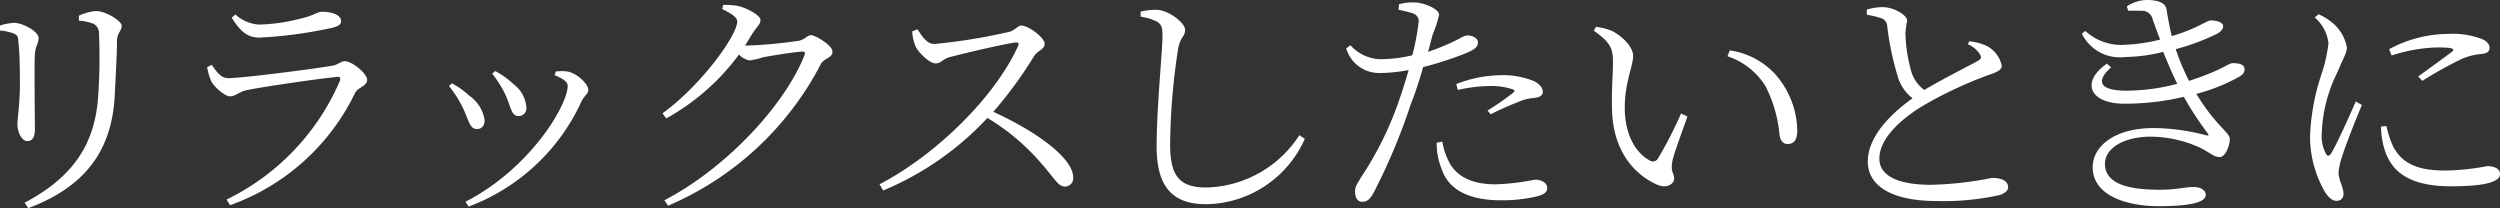 <svg xmlns="http://www.w3.org/2000/svg" viewBox="0 0 203.46 16.94"><rect x="0" y="0" width="203.46" height="16.94" fill="#333333" stroke="none"/><g data-name="レイヤー 2"><path d="M0 2.48v-.4a4.38 4.38 0 011.14-.22c.74 0 2 .72 2 1.22s-.24.58-.3 1.32 0 5.26 0 6.08-.28 1-.64 1-.78-.62-.78-1.36c0-.54.16-1.32.2-3 0-.92 0-2.88-.12-3.62 0-.48-.06-.64-.4-.78A4.33 4.33 0 000 2.48zm2.3 14.46L2 16.5c3.9-2.06 5.78-4.74 6-8.84a45.67 45.67 0 00.06-4.9.89.89 0 00-.44-.82 4 4 0 00-1.2-.26v-.4A3.9 3.9 0 017.82.9c.76 0 2.08.78 2.08 1.2s-.34.54-.38 1.18c0 1.18-.12 3.2-.18 4.44-.22 4.64-2.52 7.52-7.04 9.22zM16.86 5.46l.38-.18c.42.62.76 1.08 1.34 1.08 1.18 0 7-.76 8.4-1 .56-.08.74-.38 1.08-.38.6 0 1.82 1 1.82 1.52s-.78.6-1 1.1a18 18 0 01-10.16 9.1l-.28-.46a19.13 19.13 0 009.22-9.66c.08-.24 0-.36-.24-.32-1.62.16-6 .8-7.36 1.08-.62.14-.9.5-1.34.5s-1.36-.82-1.56-1.3a4.83 4.83 0 01-.3-1.08zm10-3.16a35.53 35.53 0 01-5.76.76c-1 0-1.58-.56-2.24-1.62l.3-.26A3.11 3.11 0 0021.1 2a14.56 14.56 0 003.26-.46c1.18-.26 1.44-.58 1.86-.58.86 0 1.54.28 1.54.76 0 .28-.24.44-.88.58zM36.54 7l.24-.22a6.67 6.67 0 011.4 1 2.94 2.94 0 011.26 2c0 .42-.2.72-.62.72-.64 0-.66-.78-1.22-1.86A9.16 9.16 0 0036.54 7zm1.58 9.78l-.24-.36C43.18 13.7 46.2 8.54 46.2 7c0-.32-.28-.56-1.06-.88l.1-.3a3.69 3.69 0 01.94 0c.74.12 1.7 1 1.7 1.5 0 .32-.34.48-.56.94a16.43 16.43 0 01-9.2 8.56zM40.06 6l.24-.22a6.81 6.81 0 011.48 1.06 2.59 2.59 0 011.06 1.92.62.62 0 01-.66.68c-.6 0-.6-.82-1.08-1.8A8.75 8.75 0 0040.06 6zM58.85.4a6.47 6.47 0 011.2.08c.78.18 1.84.78 1.84 1.14s-.28.54-.58 1-.44.74-.68 1.08a2.55 2.55 0 00.38 0 38.55 38.55 0 004-.38c.54-.12.68-.46 1-.46s1.74.82 1.74 1.34-.66.52-.94 1a25.1 25.1 0 01-12.44 11.54l-.3-.44c5.14-2.68 9.84-7.84 11.4-11.8.1-.24 0-.3-.16-.3-.44 0-2.48.32-3.2.46a6.64 6.64 0 01-1.11.26 1.64 1.64 0 01-.86-.48 18.48 18.48 0 01-5.92 5.2l-.3-.42C57 7 60 2.9 60 1.74c0-.34-.52-.66-1.22-1zm15.81 1.98c.34.48.72 1.2 1.38 1.2a46.66 46.66 0 006.14-1c.42-.12.66-.5.94-.5.6 0 1.9 1 1.9 1.48s-.6.56-.86 1a33.5 33.5 0 01-3.32 4.54c3.22 1.46 6.5 3.68 6.5 5.34a.67.67 0 01-.68.74c-.54 0-.82-.64-1.88-1.84a17.77 17.77 0 00-4.42-3.74 24.34 24.34 0 01-8.48 5.9l-.3-.5c4.7-2.46 9.42-7.16 11.28-11.26.1-.26 0-.3-.24-.28-1.42.22-4.2.9-5.3 1.18-.62.16-.7.52-1.18.52s-1.38-.86-1.62-1.38a3.41 3.41 0 01-.28-1.22zm18.17-1.02V.94a5.54 5.54 0 011.3-.14c.94 0 2.32 1.06 2.32 1.62s-.38.56-.56 1.5a52.75 52.75 0 00-.66 7.84c0 2.54.74 3.5 2.94 3.5a9.28 9.28 0 007.58-4.26l.44.3a8.93 8.93 0 01-8 5.32c-2.68 0-4.06-1.3-4.06-4.72 0-3.1.48-7.8.48-9 0-.72-.12-.94-.46-1.14a4 4 0 00-1.32-.4zM113.86.34a4.28 4.28 0 011.26-.14c.72 0 2 .52 2 1a9.18 9.18 0 01-.52 1.6c-.1.36-.22.86-.38 1.42a18.41 18.41 0 002.52-1.06 1.85 1.85 0 01.68-.28c.34 0 .86.2.86.56s-.22.58-1 .9a28.3 28.3 0 01-3.46 1.12c-.28 1-.62 2.06-1 3a48.26 48.26 0 01-3.08 7.32c-.28.46-.48.64-.88.64s-.58-.36-.58-.82.18-.62.48-1.16a27.2 27.2 0 003.12-6.32c.26-.74.52-1.58.76-2.42a12.64 12.64 0 01-2.3.24 2.79 2.79 0 01-2.78-2l.34-.26a3.4 3.4 0 002.44 1.14 11.42 11.42 0 002.6-.32 19.66 19.66 0 00.5-2.6.66.66 0 00-.42-.8 9 9 0 00-1.2-.3zm3.52 11.18a5.74 5.74 0 00.68 1.9c.7 1.08 1.94 1.58 3.64 1.58a18.85 18.85 0 003.22-.38c.46 0 1 .22 1 .68s-.52.62-1.1.74a12.39 12.39 0 01-2.68.26c-2.32 0-4.16-.7-4.78-2.46a5.7 5.7 0 01-.44-2.22zm1.14-4.68a10.21 10.21 0 013.62-.72 6.65 6.65 0 012.7.48c.46.24.72.54.72.88s-.34.46-.82.5a3.75 3.75 0 00-1.18.32 24.32 24.32 0 00-2.24 1l-.26-.3a23.32 23.32 0 002.1-1.46c.16-.12.1-.22-.08-.28a5.43 5.43 0 00-1.76-.26 12.26 12.26 0 00-2.68.32zm12.75-1.76c0-1.08-.14-1.58-1.56-2.58l.18-.32a5.52 5.52 0 011.26.32c.72.34 1.76 1.24 1.76 2.06s-.68 2.14-.68 4.2c0 2.54 1.16 3.84 2 4.28a.47.47 0 00.7-.14 32.65 32.65 0 001.88-3.66l.52.24c-.46 1.32-1.1 3-1.22 3.62-.18.9.14 1 .14 1.42s-.54.86-1.36.52c-1.56-.68-3.64-2.42-3.7-6.24-.04-1.44.08-2.8.08-3.72zm9.32-.5l.18-.48a6.22 6.22 0 013.76 2 7.12 7.12 0 011.74 4.5c0 .78-.26 1.12-.8 1.12-.32 0-.56-.24-.64-.7a10.9 10.9 0 00-1.14-4 5.79 5.79 0 00-3.1-2.44zm19.68-1.22a4.44 4.44 0 011.42.38 2.37 2.37 0 011.22 1.6c0 .4-.48.56-1.28.84a33 33 0 00-4.88 2.28c-1.6.92-3.8 2.6-3.8 4.46 0 1.18 1.12 2.12 4.24 2.12a28.34 28.34 0 004.92-.56c.7 0 1.32.18 1.32.78 0 .26-.32.5-.72.62a21 21 0 01-5.1.48c-3.5 0-5.6-1.14-5.6-3.22 0-2.26 2.32-4.2 3.64-5.14a3.47 3.47 0 01-1.18-1.7 23.11 23.11 0 01-.88-4.18.71.71 0 00-.56-.66 7.92 7.92 0 00-1.1-.26V.78a4.66 4.66 0 011.28-.2c.9 0 2 .64 2 1.1a10.18 10.18 0 00-.14 1 12.68 12.68 0 00.44 3 2.84 2.84 0 001.1 1.64c1.48-.88 3.54-1.92 4.28-2.32.32-.16.4-.3.26-.56a2.17 2.17 0 00-1-.84zM173.09.52a3 3 0 011.64-.52c.72 0 1.48.16 1.58.72s.24 1.44.44 2.22c2.08-.62 2.86-1.28 3.18-1.28s1 .1 1 .48c0 .2-.14.38-.44.58A18 18 0 01177.07 4a18.43 18.43 0 001.08 2.58c.64-.2 1.24-.42 1.76-.64 1.28-.52 1.5-.8 1.82-.8.5 0 .94.1.94.5 0 .2-.08.42-.46.62a14.79 14.79 0 01-3.46 1.38c1.56 2.58 2.72 3.14 2.72 3.66s-.34 1.48-.82 1.48-.8-.36-1.6-.76a9.88 9.88 0 00-4-.9c-2.14 0-3.74.9-3.74 2.22 0 1.86 2.54 2.1 4.44 2.1 1.5 0 2-.22 2.76-.22.6 0 1 .26 1 .64 0 .6-1.24.92-3.82.92s-5.38-.84-5.38-3.18c0-1.6 1.64-3.18 5-3.18a17.39 17.39 0 014.2.58c.26.08.28 0 .14-.18a25.94 25.94 0 01-1.92-2.94 21 21 0 01-4.84.56c-2.8 0-3.6-1.74-1.42-3.26l.34.3c-1.24 1.1-1 1.9 1.24 1.9a16.29 16.29 0 004.14-.56c-.38-.78-.76-1.66-1.14-2.6a13.25 13.25 0 01-3.1.42 3.44 3.44 0 01-3.52-1.9l.28-.22A4.32 4.32 0 00173 3.64a13.59 13.59 0 002.8-.42c-.22-.54-.4-1.08-.6-1.62a.9.9 0 00-1-.72 8.68 8.68 0 00-1 0zm19.13 8.02c-.42 1-1.34 3.3-1.56 4.06a5.31 5.31 0 00-.34 1.44c0 .58.4 1.22.4 1.7a.53.53 0 01-.58.6c-.36 0-.68-.32-.94-.74a9.08 9.08 0 01-1.2-4.48 17.92 17.92 0 011-5.28 12.25 12.25 0 00.5-2.32 3.23 3.23 0 00-1.12-2.1l.32-.26a4.72 4.72 0 011 .6 3.38 3.38 0 011.3 2.1c0 .46-.28.82-.76 2a11.88 11.88 0 00-1.28 4.9 3.08 3.08 0 00.32 1.72c.12.24.26.28.44 0 .44-.7 1.56-3.2 2-4.22zm2 1.72a7.73 7.73 0 00.58 1.74c.68 1.18 1.74 1.88 4.2 1.88a19.3 19.3 0 003.41-.36c.54 0 1.05.18 1.05.64 0 .8-1.86 1-4 1-3.12 0-4.82-1-5.42-3.08a6.39 6.39 0 01-.26-1.78zm.22-6.26a10.25 10.25 0 014.78-1.24 6.65 6.65 0 012.78.42c.42.18.61.46.61.7s-.12.44-.55.5a5.42 5.42 0 00-1.64.38 32.58 32.58 0 00-3.28 1.82l-.34-.36c.9-.64 2.32-1.68 2.74-2 .24-.22.22-.36-1.1-.36a12.53 12.53 0 00-3.8.66z" fill="#fff" data-name="レイヤー 1"/></g></svg>